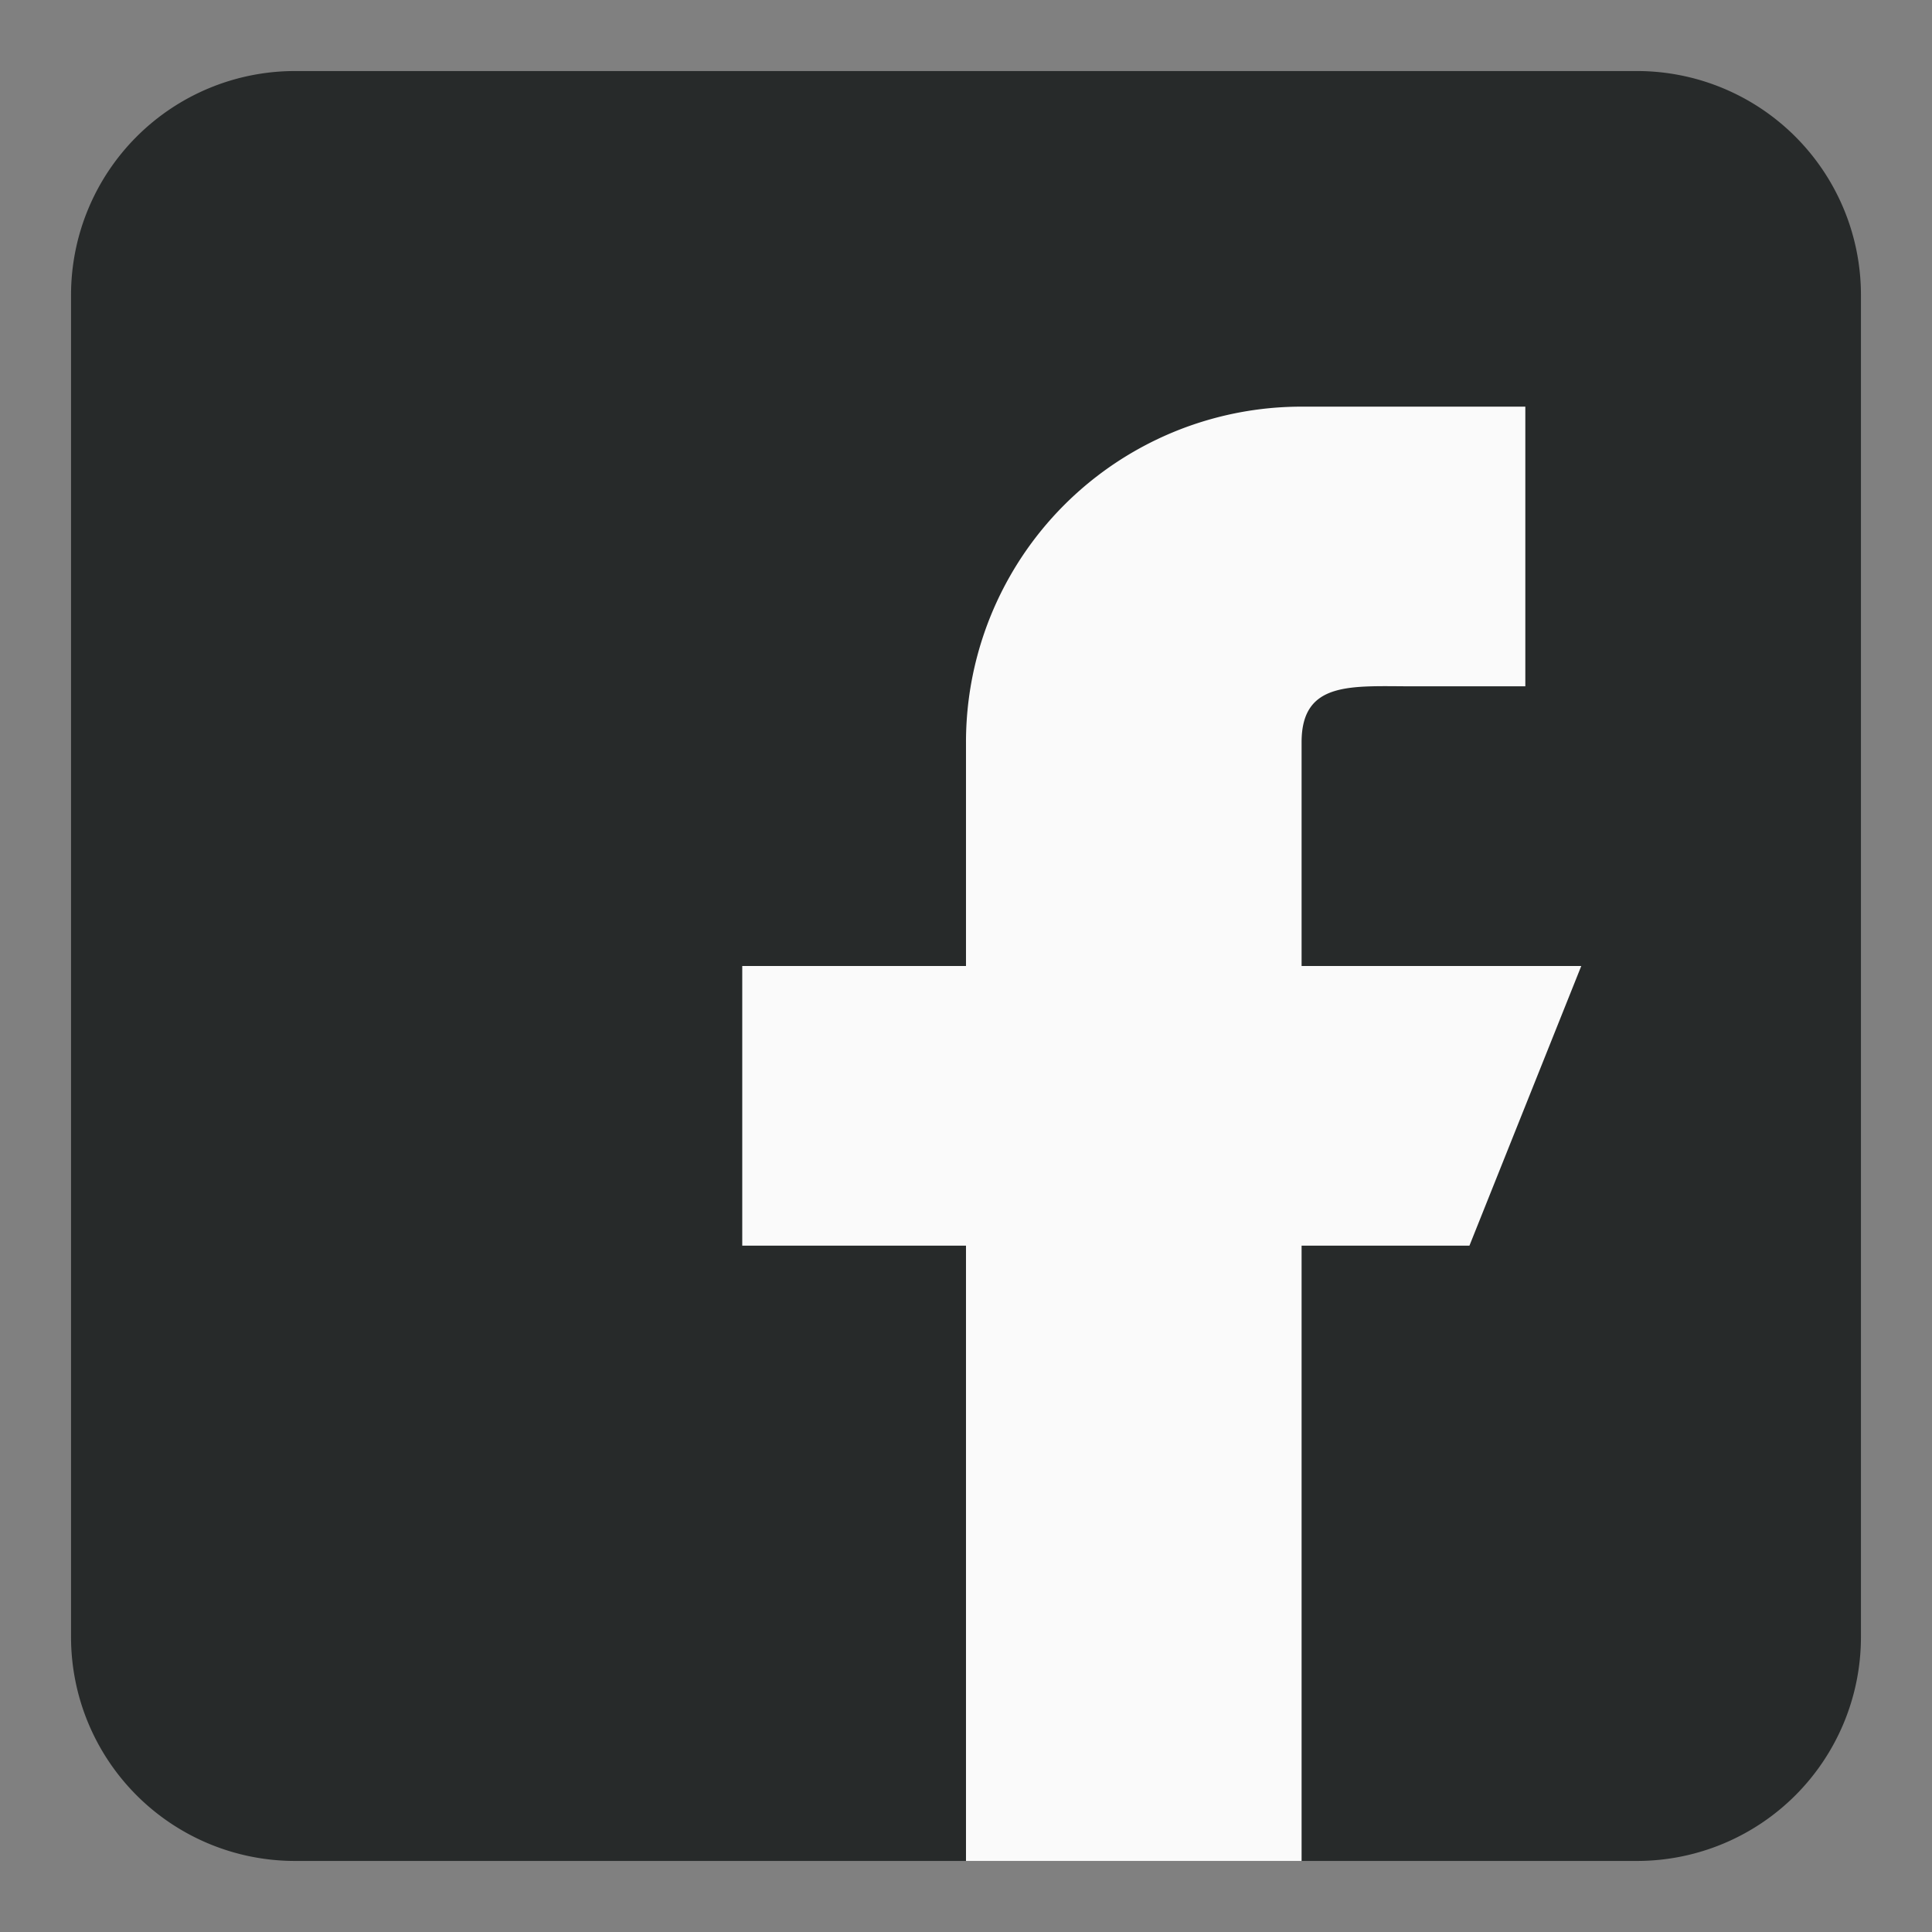 <svg xmlns="http://www.w3.org/2000/svg" xmlns:xlink="http://www.w3.org/1999/xlink" width="144" height="144" viewBox="0 0 144 144">
  <rect x="0" y="0" width="144" height="144" fill="#808080" stroke="none"/>
  <defs>
    <clipPath id="clip-fb">
      <rect width="144" height="144"/>
    </clipPath>
  </defs>
  <g id="fb" clip-path="url(#clip-fb)">
    <g id="facebook_2_" data-name="facebook (2)" transform="translate(5.295 5.295)">
      <path id="Path_235" data-name="Path 235" d="M116.733,0H16.676A16.693,16.693,0,0,0,0,16.676V116.733a16.693,16.693,0,0,0,16.676,16.676H116.733a16.693,16.693,0,0,0,16.676-16.676V16.676A16.693,16.693,0,0,0,116.733,0Z" fill="#272a2a"/>
      <path id="Path_236" data-name="Path 236" d="M254.536,137.69H233.69V121.014c0-4.6,3.735-4.169,8.338-4.169h8.338V96H233.69a25.013,25.013,0,0,0-25.014,25.014V137.69H192v20.845h16.676v45.859H233.69V158.536H246.2Z" transform="translate(-141.972 -70.986)" fill="#fafafa"/>
    </g>
  </g>
</svg>
